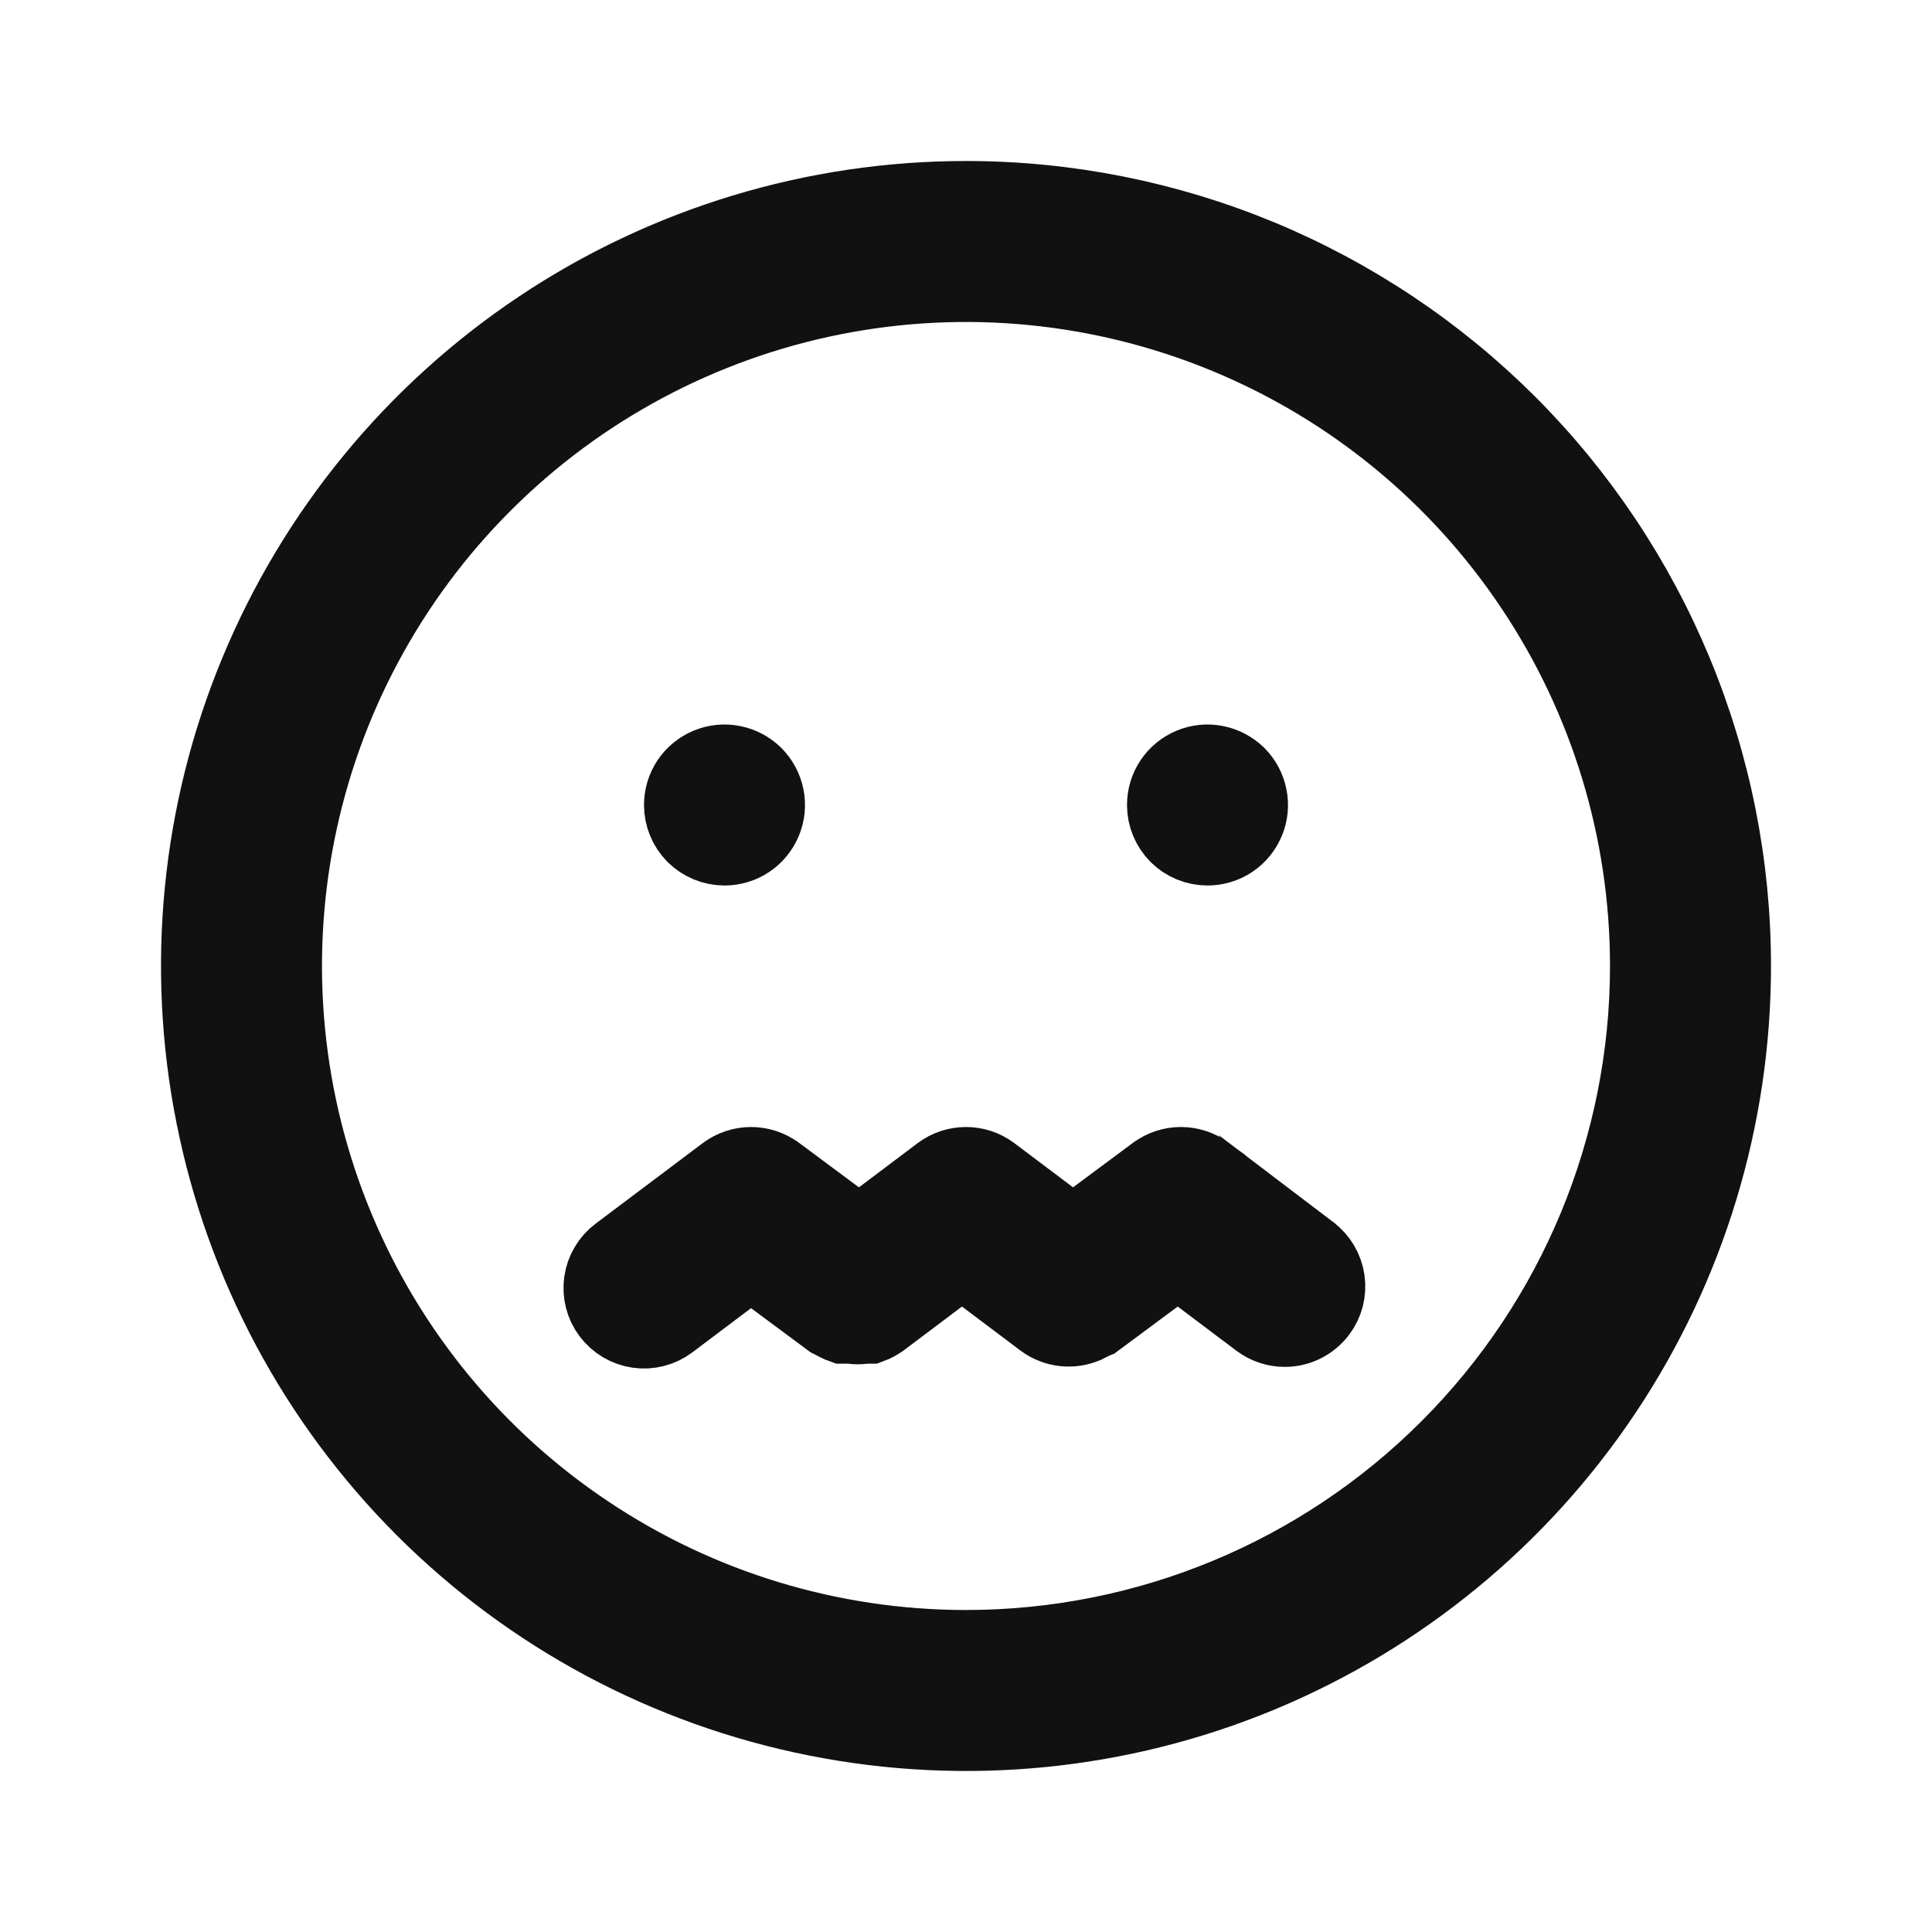 <svg width="24" height="24" viewBox="0 0 24 24" fill="none" xmlns="http://www.w3.org/2000/svg">
<path d="M14.368 14.601L14.37 14.6C14.457 14.535 14.562 14.5 14.67 14.5C14.778 14.5 14.883 14.535 14.969 14.599C14.969 14.6 14.97 14.6 14.97 14.6L16.258 15.578L16.258 15.578L16.26 15.58C16.366 15.66 16.436 15.778 16.455 15.909C16.474 16.041 16.44 16.174 16.36 16.28C16.313 16.342 16.253 16.392 16.184 16.427C16.114 16.462 16.038 16.48 15.96 16.48C15.852 16.48 15.747 16.445 15.66 16.38C15.66 16.38 15.66 16.38 15.66 16.38L14.931 15.831L14.632 15.605L14.332 15.829L13.598 16.374L13.585 16.379L13.556 16.393L13.469 16.437C13.39 16.47 13.305 16.482 13.22 16.473C13.133 16.463 13.05 16.431 12.979 16.379L12.251 15.831L11.95 15.604L11.649 15.831L10.925 16.376C10.888 16.402 10.847 16.424 10.804 16.44H10.78H10.749L10.717 16.444C10.676 16.449 10.634 16.449 10.592 16.444L10.561 16.44H10.53H10.474C10.457 16.434 10.441 16.427 10.425 16.419L10.425 16.419L10.414 16.413L10.333 16.372L9.628 15.849L9.328 15.626L9.029 15.851L8.3 16.4C8.3 16.4 8.3 16.4 8.3 16.4C8.194 16.48 8.06 16.514 7.929 16.495C7.798 16.476 7.68 16.406 7.6 16.3C7.52 16.194 7.486 16.061 7.505 15.929C7.514 15.864 7.536 15.802 7.57 15.745C7.603 15.689 7.647 15.639 7.7 15.6L7.7 15.6L9.03 14.6C9.03 14.6 9.03 14.6 9.03 14.6C9.117 14.535 9.222 14.5 9.33 14.5C9.438 14.5 9.543 14.535 9.63 14.6L9.632 14.601L10.372 15.151L10.672 15.374L10.971 15.149L11.7 14.6C11.7 14.6 11.7 14.6 11.7 14.6C11.787 14.535 11.892 14.5 12 14.5C12.108 14.5 12.213 14.535 12.3 14.6C12.3 14.6 12.3 14.6 12.3 14.6L13.029 15.149L13.328 15.374L13.628 15.151L14.368 14.601ZM9.278 10.416C9.196 10.471 9.099 10.5 9 10.5C8.867 10.5 8.74 10.447 8.646 10.354C8.553 10.26 8.5 10.133 8.5 10C8.5 9.901 8.529 9.804 8.584 9.722C8.639 9.64 8.717 9.576 8.809 9.538C8.9 9.5 9.001 9.49 9.098 9.51C9.195 9.529 9.284 9.577 9.354 9.646C9.423 9.716 9.471 9.805 9.49 9.902C9.51 9.999 9.5 10.1 9.462 10.191C9.424 10.283 9.36 10.361 9.278 10.416ZM15.278 10.416C15.196 10.471 15.099 10.5 15 10.5C14.867 10.5 14.74 10.447 14.646 10.354C14.553 10.26 14.5 10.133 14.5 10C14.5 9.901 14.529 9.804 14.584 9.722C14.639 9.64 14.717 9.576 14.809 9.538C14.9 9.5 15.001 9.49 15.098 9.51C15.194 9.529 15.284 9.577 15.354 9.646C15.424 9.716 15.471 9.805 15.49 9.902C15.51 9.999 15.5 10.1 15.462 10.191C15.424 10.283 15.36 10.361 15.278 10.416ZM6.722 4.101C8.284 3.057 10.121 2.5 12 2.5C13.248 2.5 14.483 2.746 15.636 3.223C16.788 3.701 17.835 4.4 18.718 5.282C19.6 6.165 20.299 7.212 20.777 8.365C21.254 9.517 21.5 10.752 21.5 12C21.5 13.879 20.943 15.716 19.899 17.278C18.855 18.84 17.371 20.058 15.636 20.777C13.9 21.496 11.989 21.684 10.147 21.317C8.304 20.951 6.611 20.046 5.282 18.718C3.954 17.389 3.049 15.696 2.683 13.853C2.316 12.011 2.504 10.1 3.223 8.365C3.942 6.629 5.16 5.145 6.722 4.101ZM7.278 19.067C8.675 20.002 10.319 20.5 12 20.5C14.254 20.5 16.416 19.605 18.01 18.01C19.605 16.416 20.5 14.254 20.5 12C20.5 10.319 20.002 8.675 19.067 7.278C18.134 5.88 16.806 4.79 15.253 4.147C13.7 3.504 11.991 3.335 10.342 3.663C8.693 3.991 7.178 4.801 5.99 5.99C4.801 7.178 3.991 8.693 3.663 10.342C3.335 11.991 3.504 13.7 4.147 15.253C4.79 16.806 5.88 18.134 7.278 19.067Z" fill="#111111" stroke="#111111"/>
</svg>
